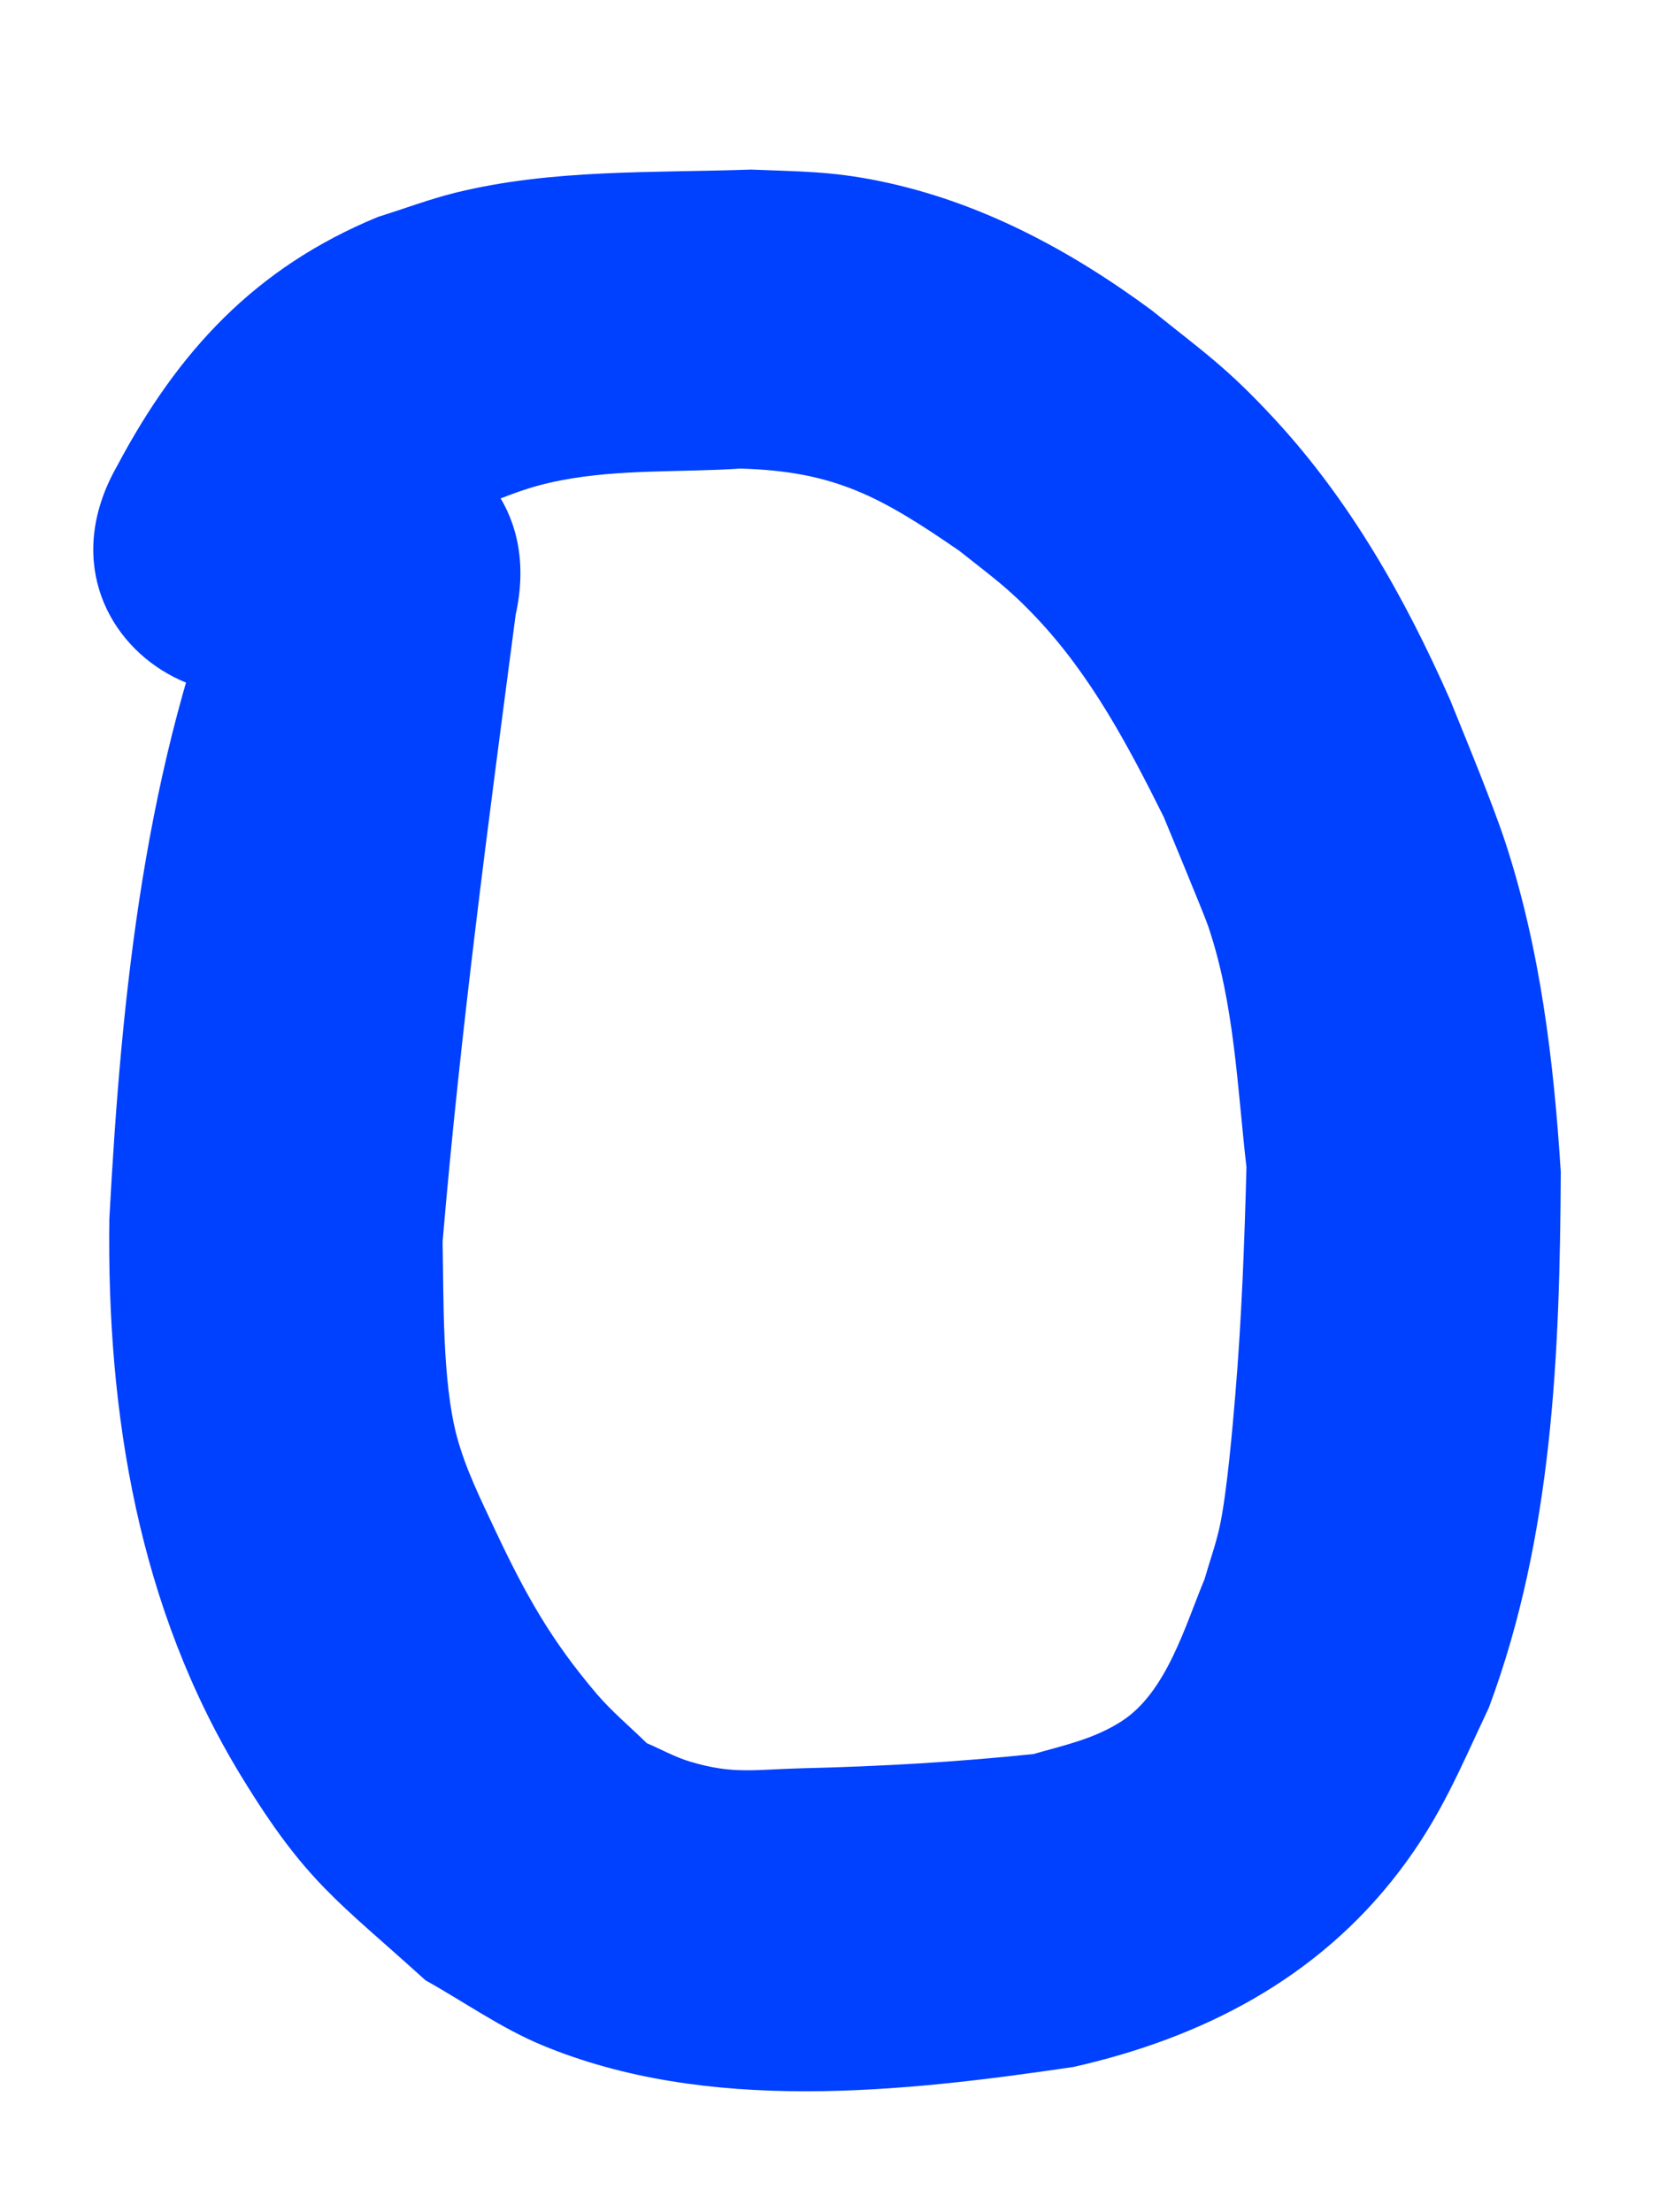 <svg version="1.1" xmlns="http://www.w3.org/2000/svg" xmlns:xlink="http://www.w3.org/1999/xlink" width="24" height="32" viewBox="0,0,24,32"><g transform="translate(-228,-164)"><g stroke="none" stroke-miterlimit="10"><path d="M228,164h24v32h-24z" fill="none" stroke-width="1.549"/><path d="M231.346,171.977c0.646,-2.909 4.76,-1.995 4.114,0.914c-0.397,3.019 -0.8,6.034 -1.057,9.068c0.017,0.816 -0.009,2.015 0.207,2.823c0.126,0.468 0.345,0.908 0.551,1.347c0.439,0.933 0.811,1.598 1.472,2.374c0.219,0.257 0.482,0.474 0.723,0.712c0.207,0.088 0.405,0.2 0.62,0.265c0.634,0.192 0.94,0.115 1.637,0.098c1.12,-0.026 2.221,-0.09 3.336,-0.205c0.454,-0.131 0.867,-0.214 1.272,-0.472c0.656,-0.418 0.927,-1.395 1.204,-2.056c0.073,-0.255 0.164,-0.505 0.22,-0.764c0.105,-0.487 0.187,-1.446 0.225,-1.898c0.092,-1.099 0.133,-2.197 0.162,-3.299c-0.134,-1.167 -0.174,-2.365 -0.554,-3.487c-0.059,-0.175 -0.606,-1.49 -0.643,-1.58c-0.51,-1.023 -1.05,-2.045 -1.842,-2.882c-0.414,-0.438 -0.645,-0.593 -1.116,-0.968c-1.137,-0.783 -1.804,-1.152 -3.17,-1.189c-0.86,0.057 -1.739,0.005 -2.59,0.17c-0.499,0.097 -0.755,0.218 -1.23,0.4c-0.666,0.332 -1.09,0.895 -1.503,1.492v0c-1.487,2.608 -5.175,0.505 -3.688,-2.103c0.879,-1.656 1.997,-2.869 3.774,-3.6c0.375,-0.117 0.744,-0.257 1.125,-0.351c1.395,-0.343 2.848,-0.283 4.271,-0.333c0.698,0.029 1.148,0.022 1.843,0.163c1.458,0.296 2.762,0.994 3.95,1.871c0.767,0.616 1.088,0.829 1.768,1.562c1.102,1.187 1.902,2.603 2.552,4.077c0.231,0.571 0.614,1.497 0.801,2.067c0.502,1.537 0.698,3.154 0.799,4.761c-0.013,2.614 -0.116,5.272 -1.041,7.749c-0.42,0.888 -0.692,1.576 -1.3,2.372c-1.18,1.546 -2.844,2.403 -4.71,2.824c-2.483,0.366 -5.305,0.677 -7.69,-0.317c-0.593,-0.247 -1.122,-0.624 -1.683,-0.937c-1.275,-1.157 -1.721,-1.407 -2.662,-2.947c-1.49,-2.438 -1.949,-5.253 -1.911,-8.066c0.175,-3.272 0.513,-6.592 1.765,-9.654z" fill="#0040ff" stroke-width="2"/></g></g></svg>